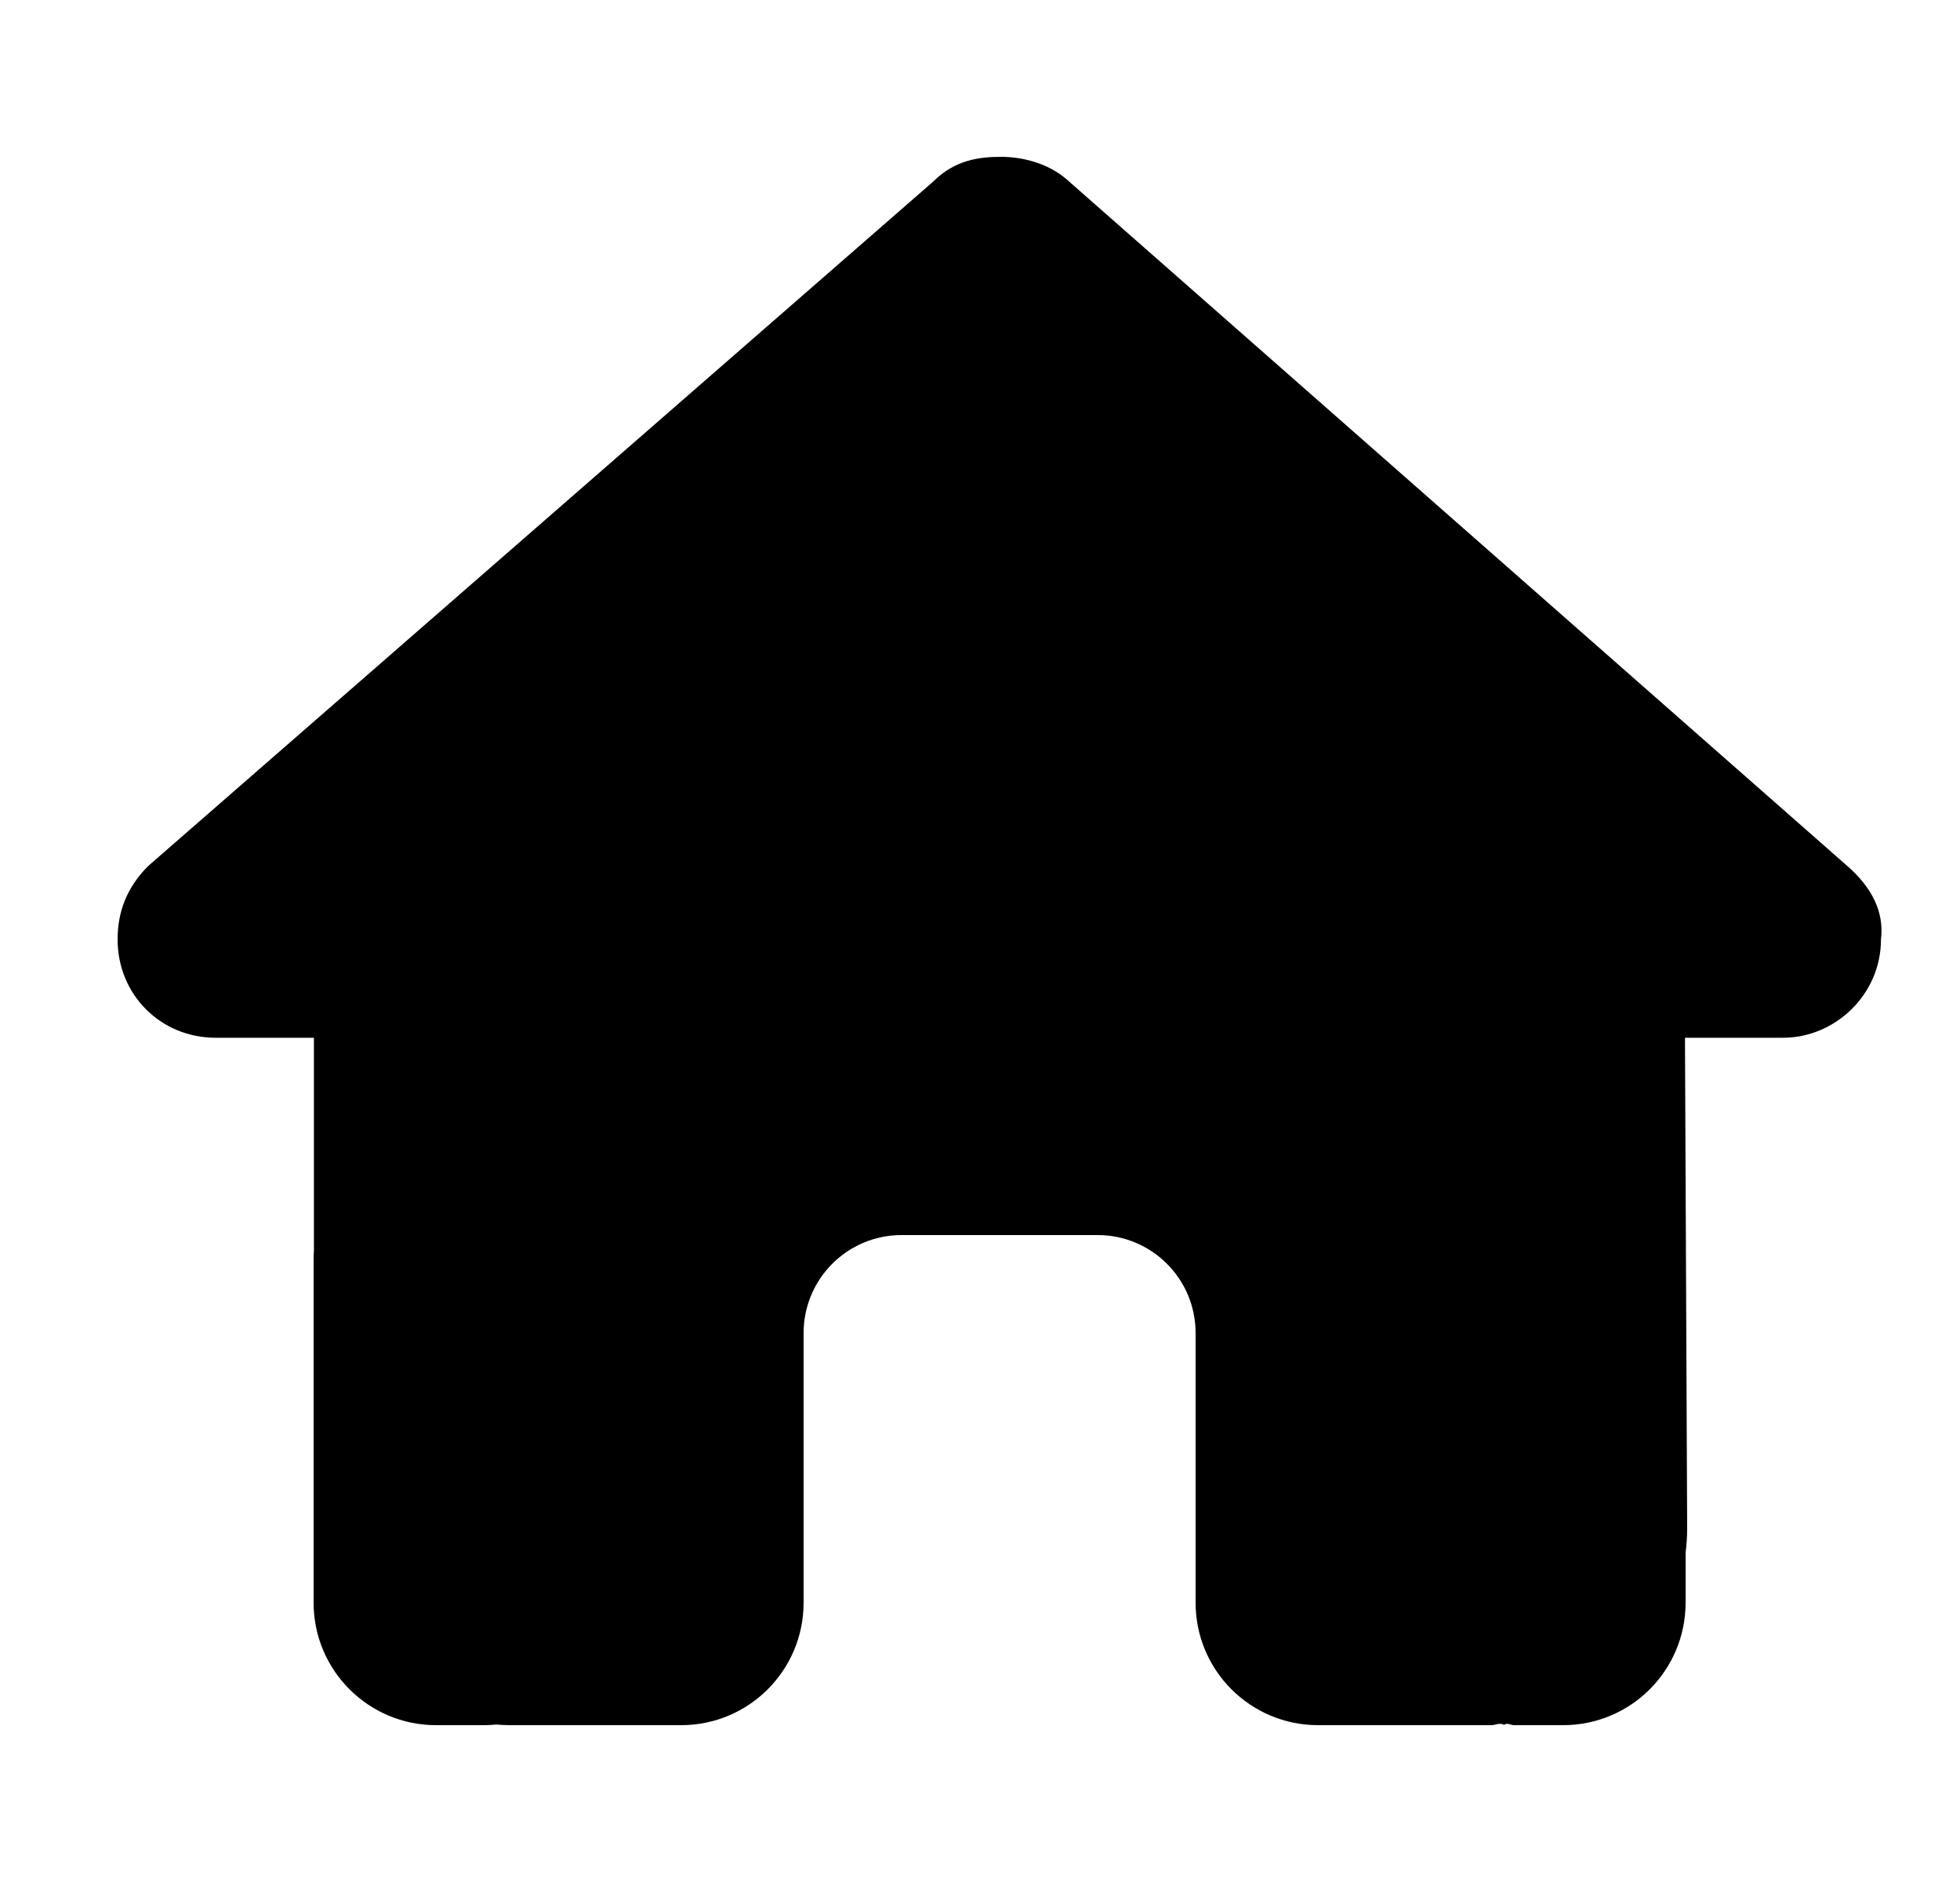 <svg width="25" height="24" viewBox="0 0 25 24" fill="none" xmlns="http://www.w3.org/2000/svg">
<path d="M23.992 11.98C23.992 12.684 23.406 13.234 22.742 13.234H21.492L21.52 19.488C21.52 19.598 21.512 19.699 21.5 19.805V20.438C21.5 21.301 20.801 22 19.938 22H19.312C19.27 22 19.227 21.965 19.184 21.996C19.129 21.965 19.074 22 19.02 22H16.812C15.949 22 15.25 21.301 15.25 20.438V17C15.25 16.309 14.691 15.75 14 15.75H11.5C10.809 15.75 10.25 16.309 10.25 17V20.438C10.25 21.301 9.551 22 8.688 22H6.504C6.445 22 6.387 21.996 6.328 21.992C6.281 21.996 6.234 22 6.188 22H5.562C4.7 22 4 21.301 4 20.438V16.062C4 16.027 4.001 15.988 4.004 15.953V13.234H2.752C2.048 13.234 1.5 12.684 1.5 11.98C1.5 11.629 1.617 11.316 1.891 11.043L11.906 2.313C12.18 2.039 12.492 2 12.766 2C13.039 2 13.352 2.078 13.59 2.274L23.562 11.043C23.875 11.316 24.035 11.629 23.992 11.98Z" fill="black"/>
</svg>
